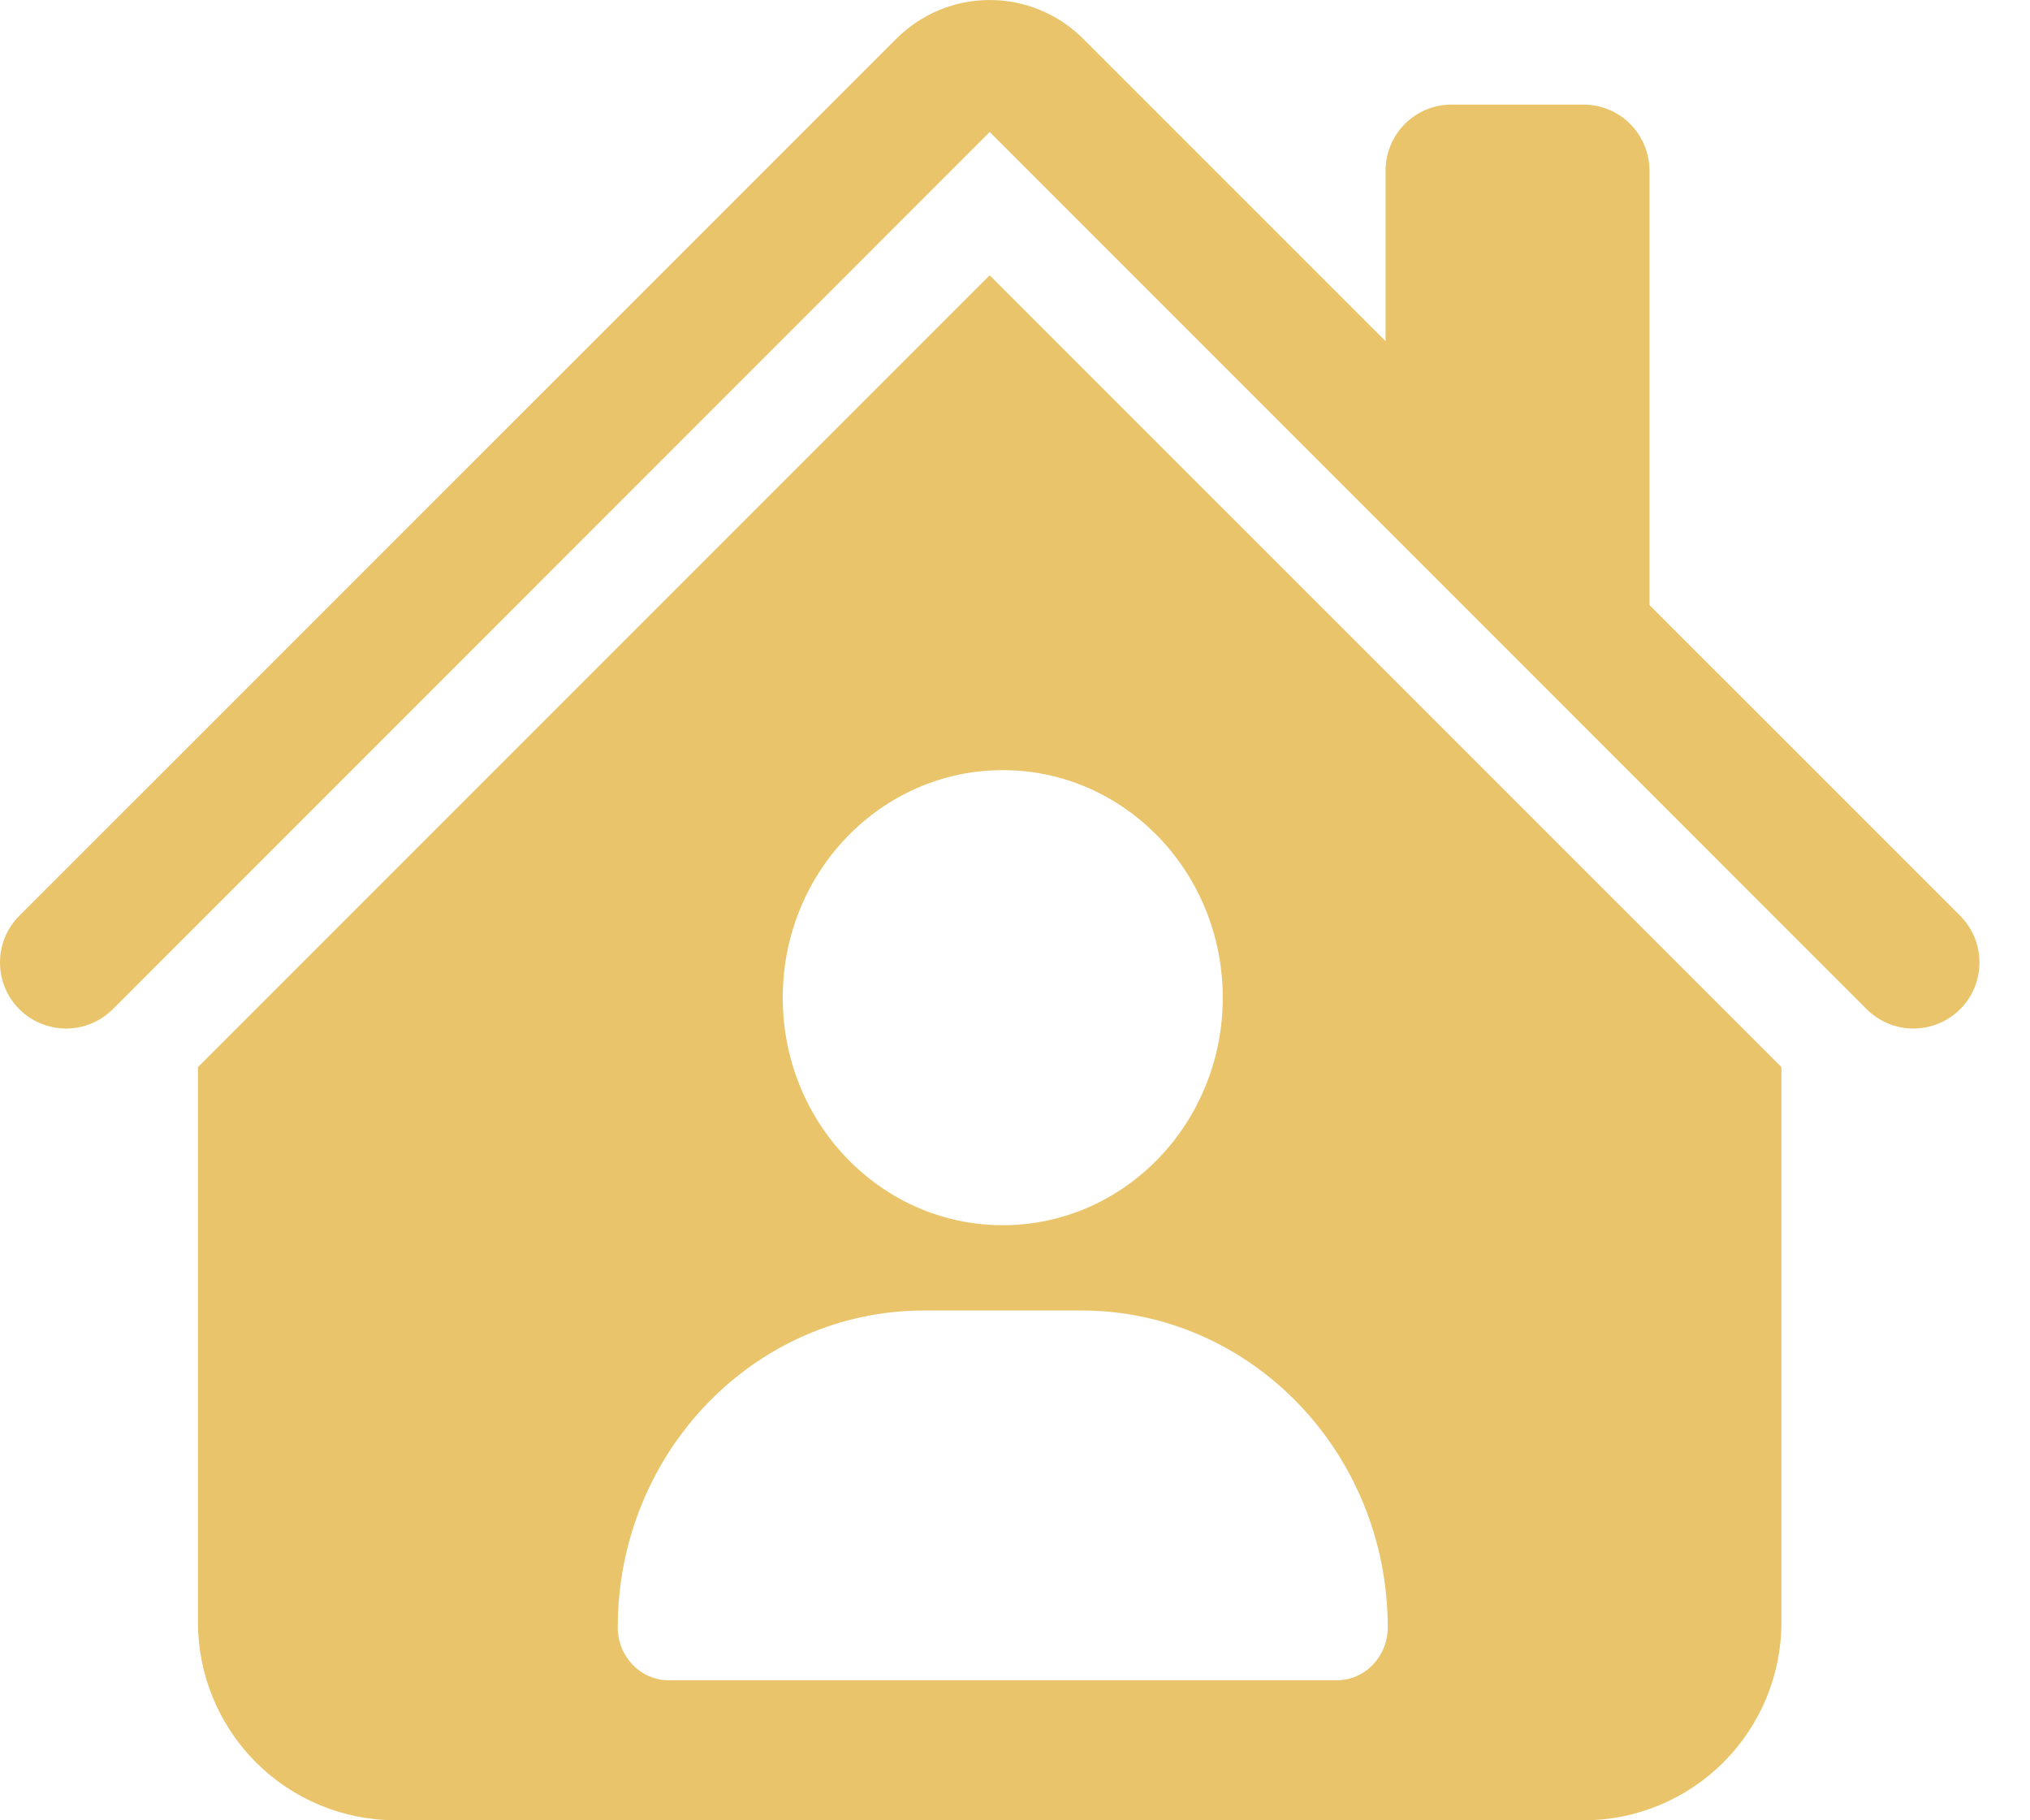 <svg width="29" height="26" viewBox="0 0 29 26" fill="none" xmlns="http://www.w3.org/2000/svg">
<path fill-rule="evenodd" clip-rule="evenodd" d="M12.806 0.552C13.16 0.199 13.639 0 14.139 0C14.639 0 15.118 0.199 15.472 0.552L28.002 13.08C28.179 13.257 28.278 13.497 28.278 13.747C28.278 13.998 28.179 14.238 28.002 14.415C27.825 14.591 27.585 14.691 27.334 14.691C27.084 14.691 26.844 14.591 26.667 14.415L14.139 1.885L1.611 14.415C1.434 14.591 1.194 14.691 0.944 14.691C0.693 14.691 0.453 14.591 0.276 14.415C0.099 14.238 0 13.998 0 13.747C0 13.497 0.099 13.257 0.276 13.08L12.806 0.552Z" fill="#E9C46A"/>
<path fill-rule="evenodd" clip-rule="evenodd" d="M25.449 23.172V15.242L14.138 3.932L2.828 15.242V23.172C2.828 23.922 3.126 24.641 3.656 25.172C4.187 25.702 4.906 26 5.656 26H22.621C23.371 26 24.09 25.702 24.62 25.172C25.151 24.641 25.449 23.922 25.449 23.172ZM23.564 9.034V2.437C23.564 2.187 23.464 1.947 23.288 1.77C23.111 1.593 22.871 1.494 22.621 1.494H20.736C20.486 1.494 20.246 1.593 20.07 1.77C19.893 1.947 19.794 2.187 19.794 2.437V5.264L23.564 9.034ZM17.468 14.25C17.468 16.045 16.061 17.5 14.325 17.5C12.589 17.5 11.182 16.045 11.182 14.25C11.182 12.455 12.589 11 14.325 11C16.061 11 17.468 12.455 17.468 14.25ZM8.825 23.246C8.825 20.745 10.784 18.718 13.203 18.718H15.447C17.866 18.718 19.825 20.745 19.825 23.246C19.825 23.662 19.498 24 19.096 24H9.554C9.152 24 8.825 23.662 8.825 23.246Z" fill="#E9C46A"/>
</svg>
